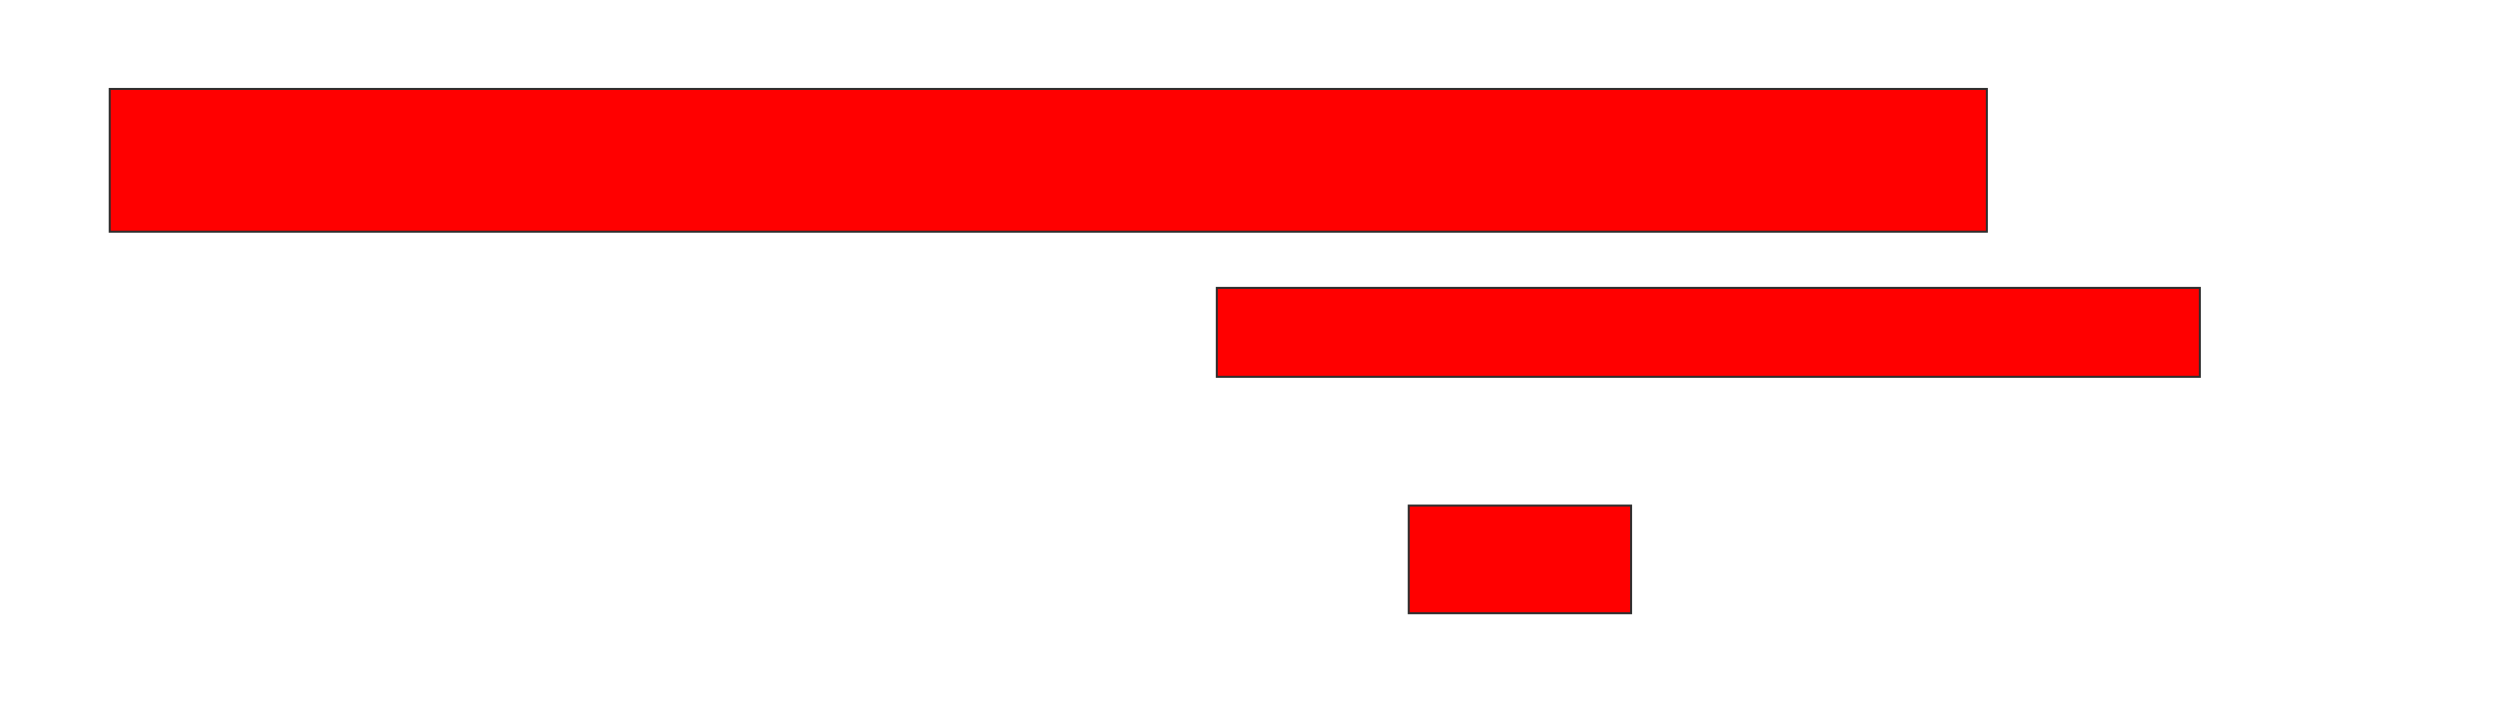 <svg xmlns="http://www.w3.org/2000/svg" width="1242" height="350">
 <!-- Created with Image Occlusion Enhanced -->
 <g>
  <title>Labels</title>
 </g>
 <g>
  <title>Masks</title>
  <rect id="5c2ee5732acc460094390f096feceeeb-oa-1" height="70.93" width="932.558" y="44.186" x="54.512" stroke="#2D2D2D" fill="#ff0000"/>
  <rect id="5c2ee5732acc460094390f096feceeeb-oa-2" height="44.186" width="488.372" y="143.023" x="604.512" stroke="#2D2D2D" fill="#ff0000"/>
  <rect id="5c2ee5732acc460094390f096feceeeb-oa-3" height="53.488" width="110.465" y="251.163" x="699.86" stroke="#2D2D2D" fill="#ff0000"/>
 </g>
</svg>